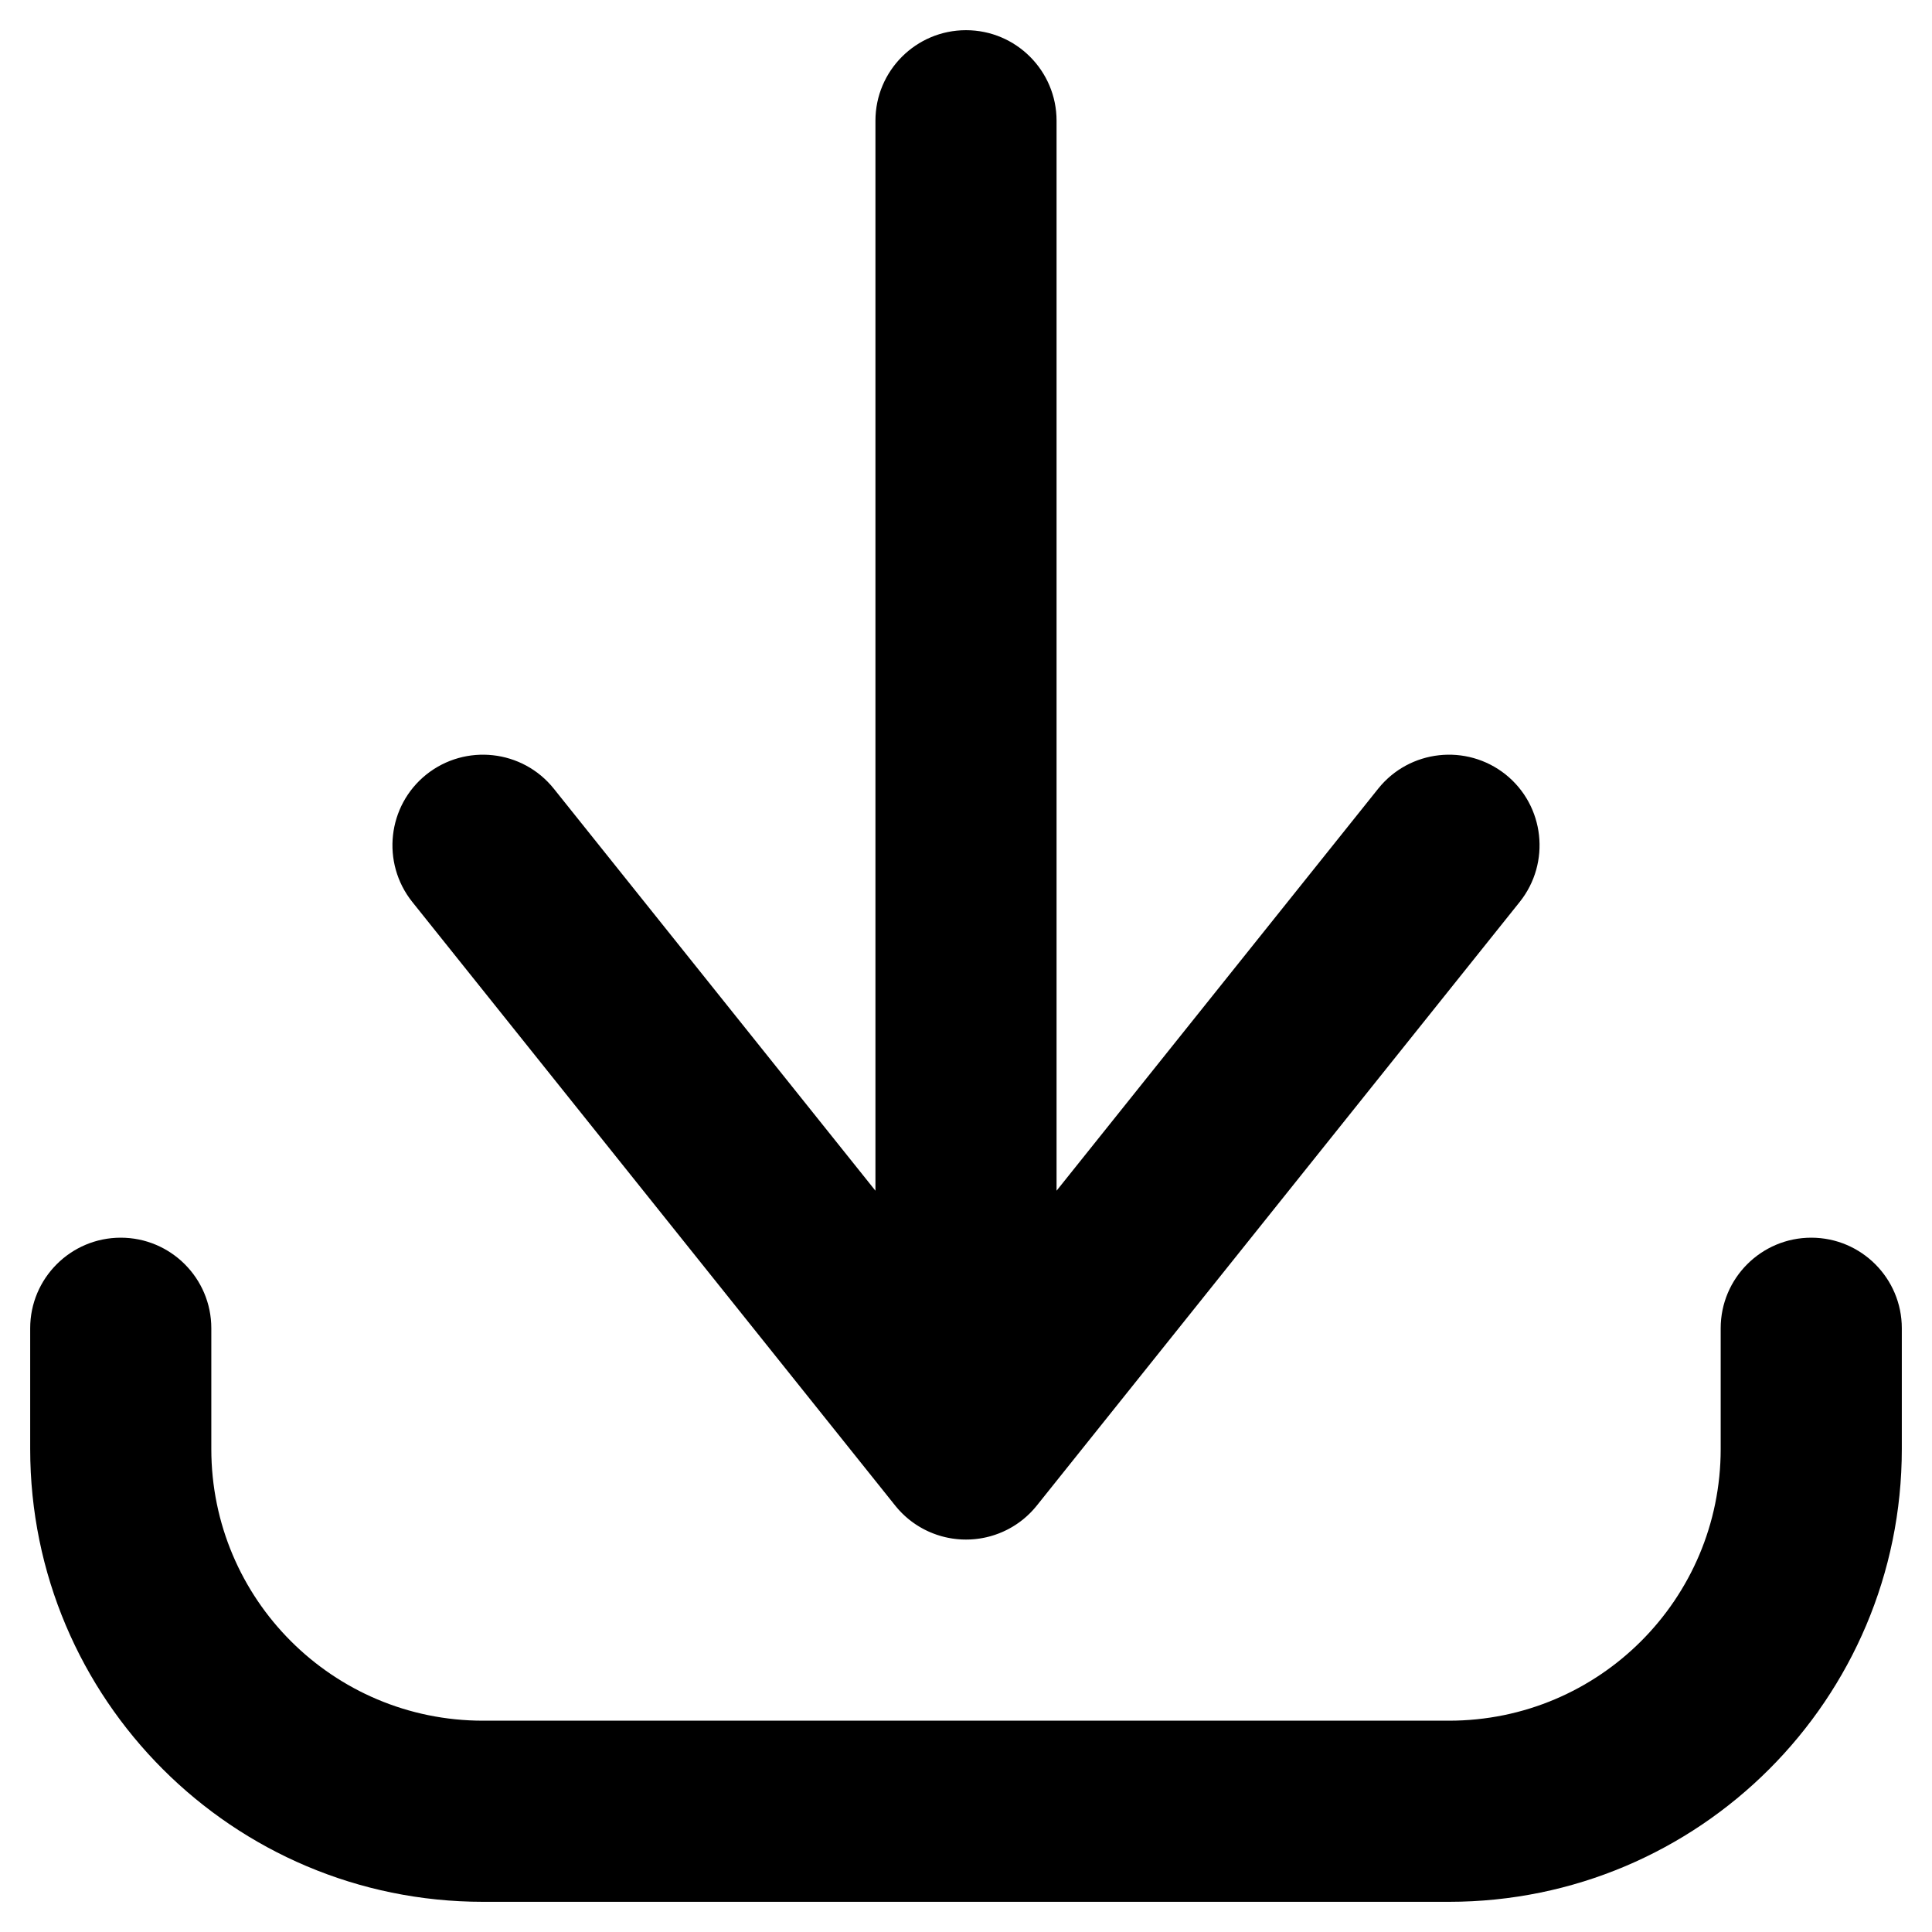 <svg width="16" height="16" viewBox="0 0 16 16" fill="none" xmlns="http://www.w3.org/2000/svg">
<path d="M1.75 11C1.75 10.586 1.414 10.25 1 10.25C0.586 10.25 0.25 10.586 0.25 11H1.75ZM1 12H0.25H1ZM15.75 11C15.75 10.586 15.414 10.25 15 10.25C14.586 10.25 14.25 10.586 14.25 11H15.75ZM7.414 11.531C7.156 11.855 7.208 12.327 7.531 12.586C7.855 12.844 8.327 12.792 8.586 12.469L7.414 11.531ZM12.586 7.469C12.844 7.145 12.792 6.673 12.469 6.414C12.145 6.156 11.673 6.208 11.414 6.531L12.586 7.469ZM7.414 12.469C7.673 12.792 8.145 12.844 8.469 12.586C8.792 12.327 8.844 11.855 8.586 11.531L7.414 12.469ZM4.586 6.531C4.327 6.208 3.855 6.156 3.531 6.414C3.208 6.673 3.156 7.145 3.414 7.469L4.586 6.531ZM7.25 12C7.25 12.414 7.586 12.75 8 12.75C8.414 12.75 8.75 12.414 8.75 12H7.25ZM8.75 1C8.75 0.586 8.414 0.25 8 0.25C7.586 0.25 7.25 0.586 7.25 1H8.75ZM0.25 11V12H1.75V11H0.25ZM0.25 12C0.25 14.071 1.929 15.75 4 15.75V14.25C2.757 14.25 1.75 13.243 1.75 12H0.25ZM4 15.75H12V14.25H4V15.75ZM12 15.75C14.071 15.75 15.75 14.071 15.75 12H14.25C14.25 13.243 13.243 14.25 12 14.25V15.75ZM15.75 12V11H14.25V12H15.75ZM8.586 12.469L12.586 7.469L11.414 6.531L7.414 11.531L8.586 12.469ZM8.586 11.531L4.586 6.531L3.414 7.469L7.414 12.469L8.586 11.531ZM8.75 12V1H7.25V12H8.75Z" fill="black"/>
</svg>

